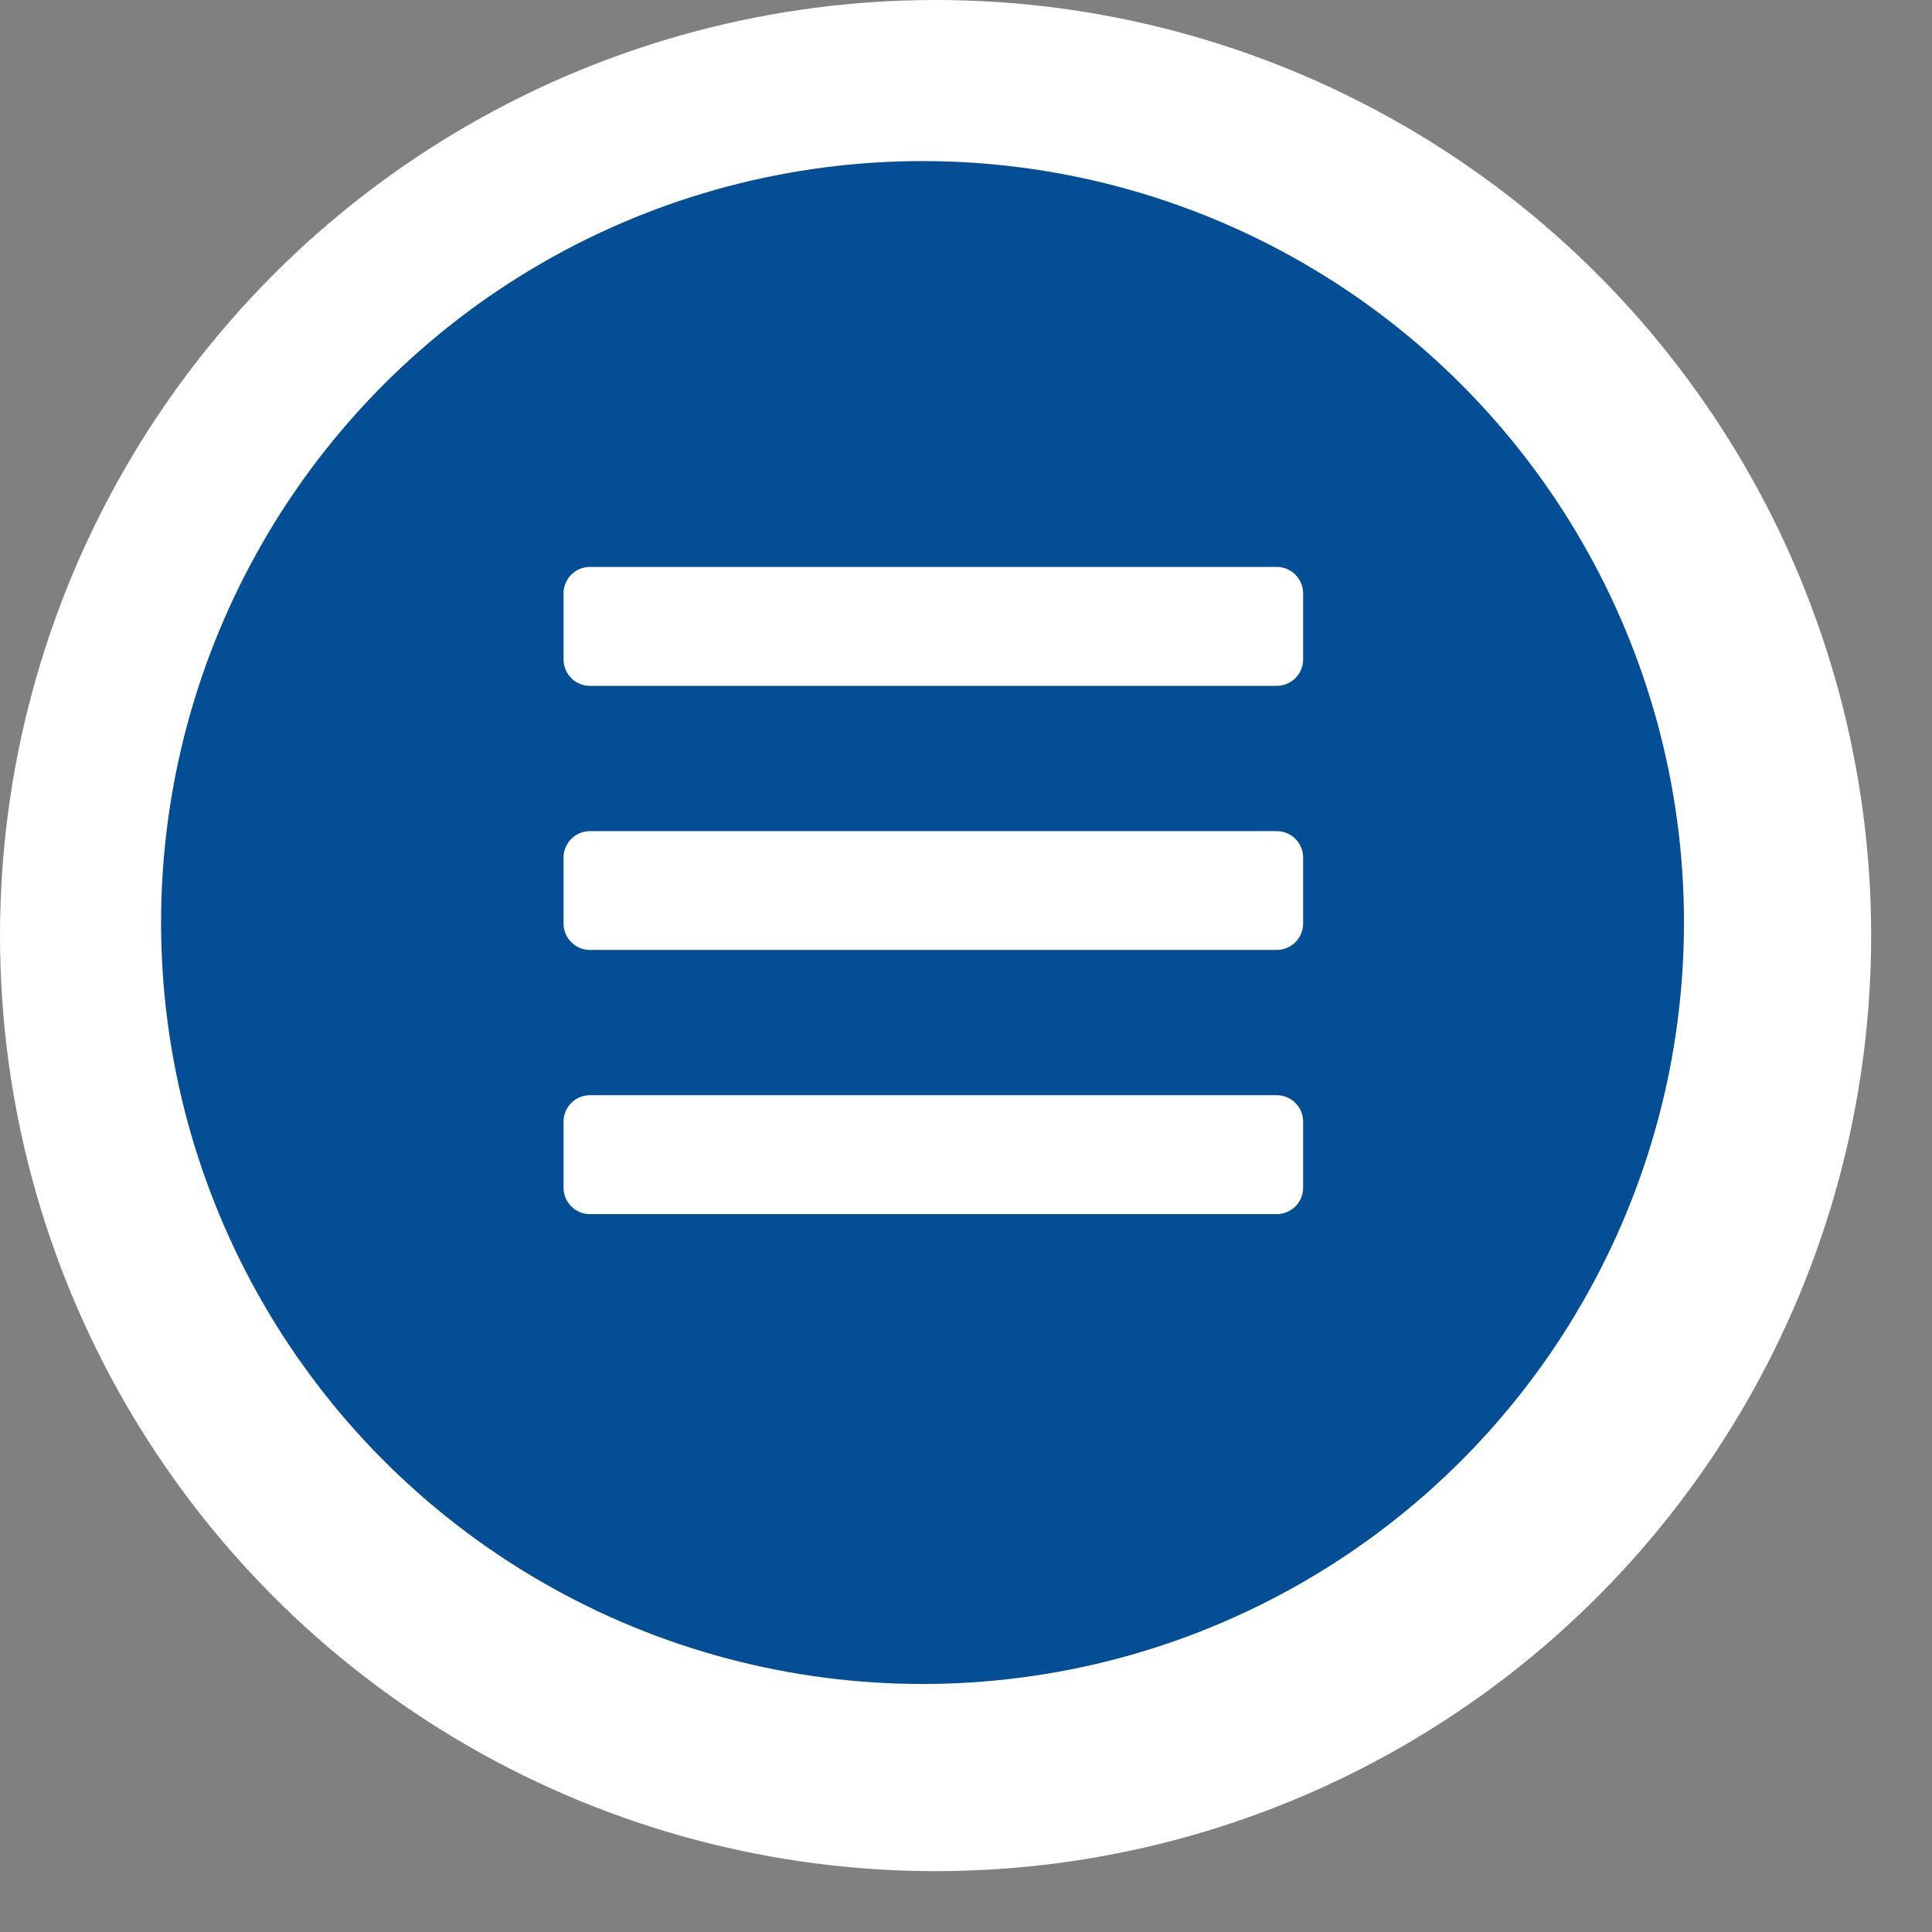 <?xml version="1.0" encoding="UTF-8"?>
<svg width="16px" height="16px" viewBox="0 0 16 16" version="1.1" xmlns="http://www.w3.org/2000/svg" xmlns:xlink="http://www.w3.org/1999/xlink">
    <rect x="0" y="0" width="16" height="16" fill="#808080" stroke="none"/>
    <title>ic-menu</title>
    <g id="Symbols" stroke="none" stroke-width="1" fill="none" fill-rule="evenodd">
        <g id="header-morong" transform="translate(-1057, -16)">
            <g id="Profile-picture" transform="translate(1035, 0)">
                <g id="ic-menu" transform="translate(22, 16)">
                    <g id="Group-47">
                        <g id="Oval-Copy-47" transform="translate(-0, -0)" fill="#FFFFFF">
                            <circle id="Oval-Copy-44" cx="7.748" cy="7.748" r="7.748"></circle>
                        </g>
                        <circle id="Oval-Copy-45" fill="#034e95" cx="7.64" cy="7.64" r="6.306"></circle>
                    </g>
                    <path d="M10.573,5.68 C10.694,5.68 10.792,5.582 10.792,5.461 L10.792,4.914 C10.792,4.793 10.694,4.695 10.573,4.695 L4.885,4.695 C4.765,4.695 4.667,4.793 4.667,4.914 L4.667,5.461 C4.667,5.582 4.765,5.68 4.885,5.68 L10.573,5.68 Z M10.573,7.867 C10.694,7.867 10.792,7.769 10.792,7.648 L10.792,7.102 C10.792,6.981 10.694,6.883 10.573,6.883 L4.885,6.883 C4.765,6.883 4.667,6.981 4.667,7.102 L4.667,7.648 C4.667,7.769 4.765,7.867 4.885,7.867 L10.573,7.867 Z M10.573,10.055 C10.694,10.055 10.792,9.957 10.792,9.836 L10.792,9.289 C10.792,9.168 10.694,9.07 10.573,9.07 L4.885,9.07 C4.765,9.07 4.667,9.168 4.667,9.289 L4.667,9.836 C4.667,9.957 4.765,10.055 4.885,10.055 L10.573,10.055 Z" id="" fill="#FFFFFF" fill-rule="nonzero"></path>
                </g>
            </g>
        </g>
    </g>
</svg>